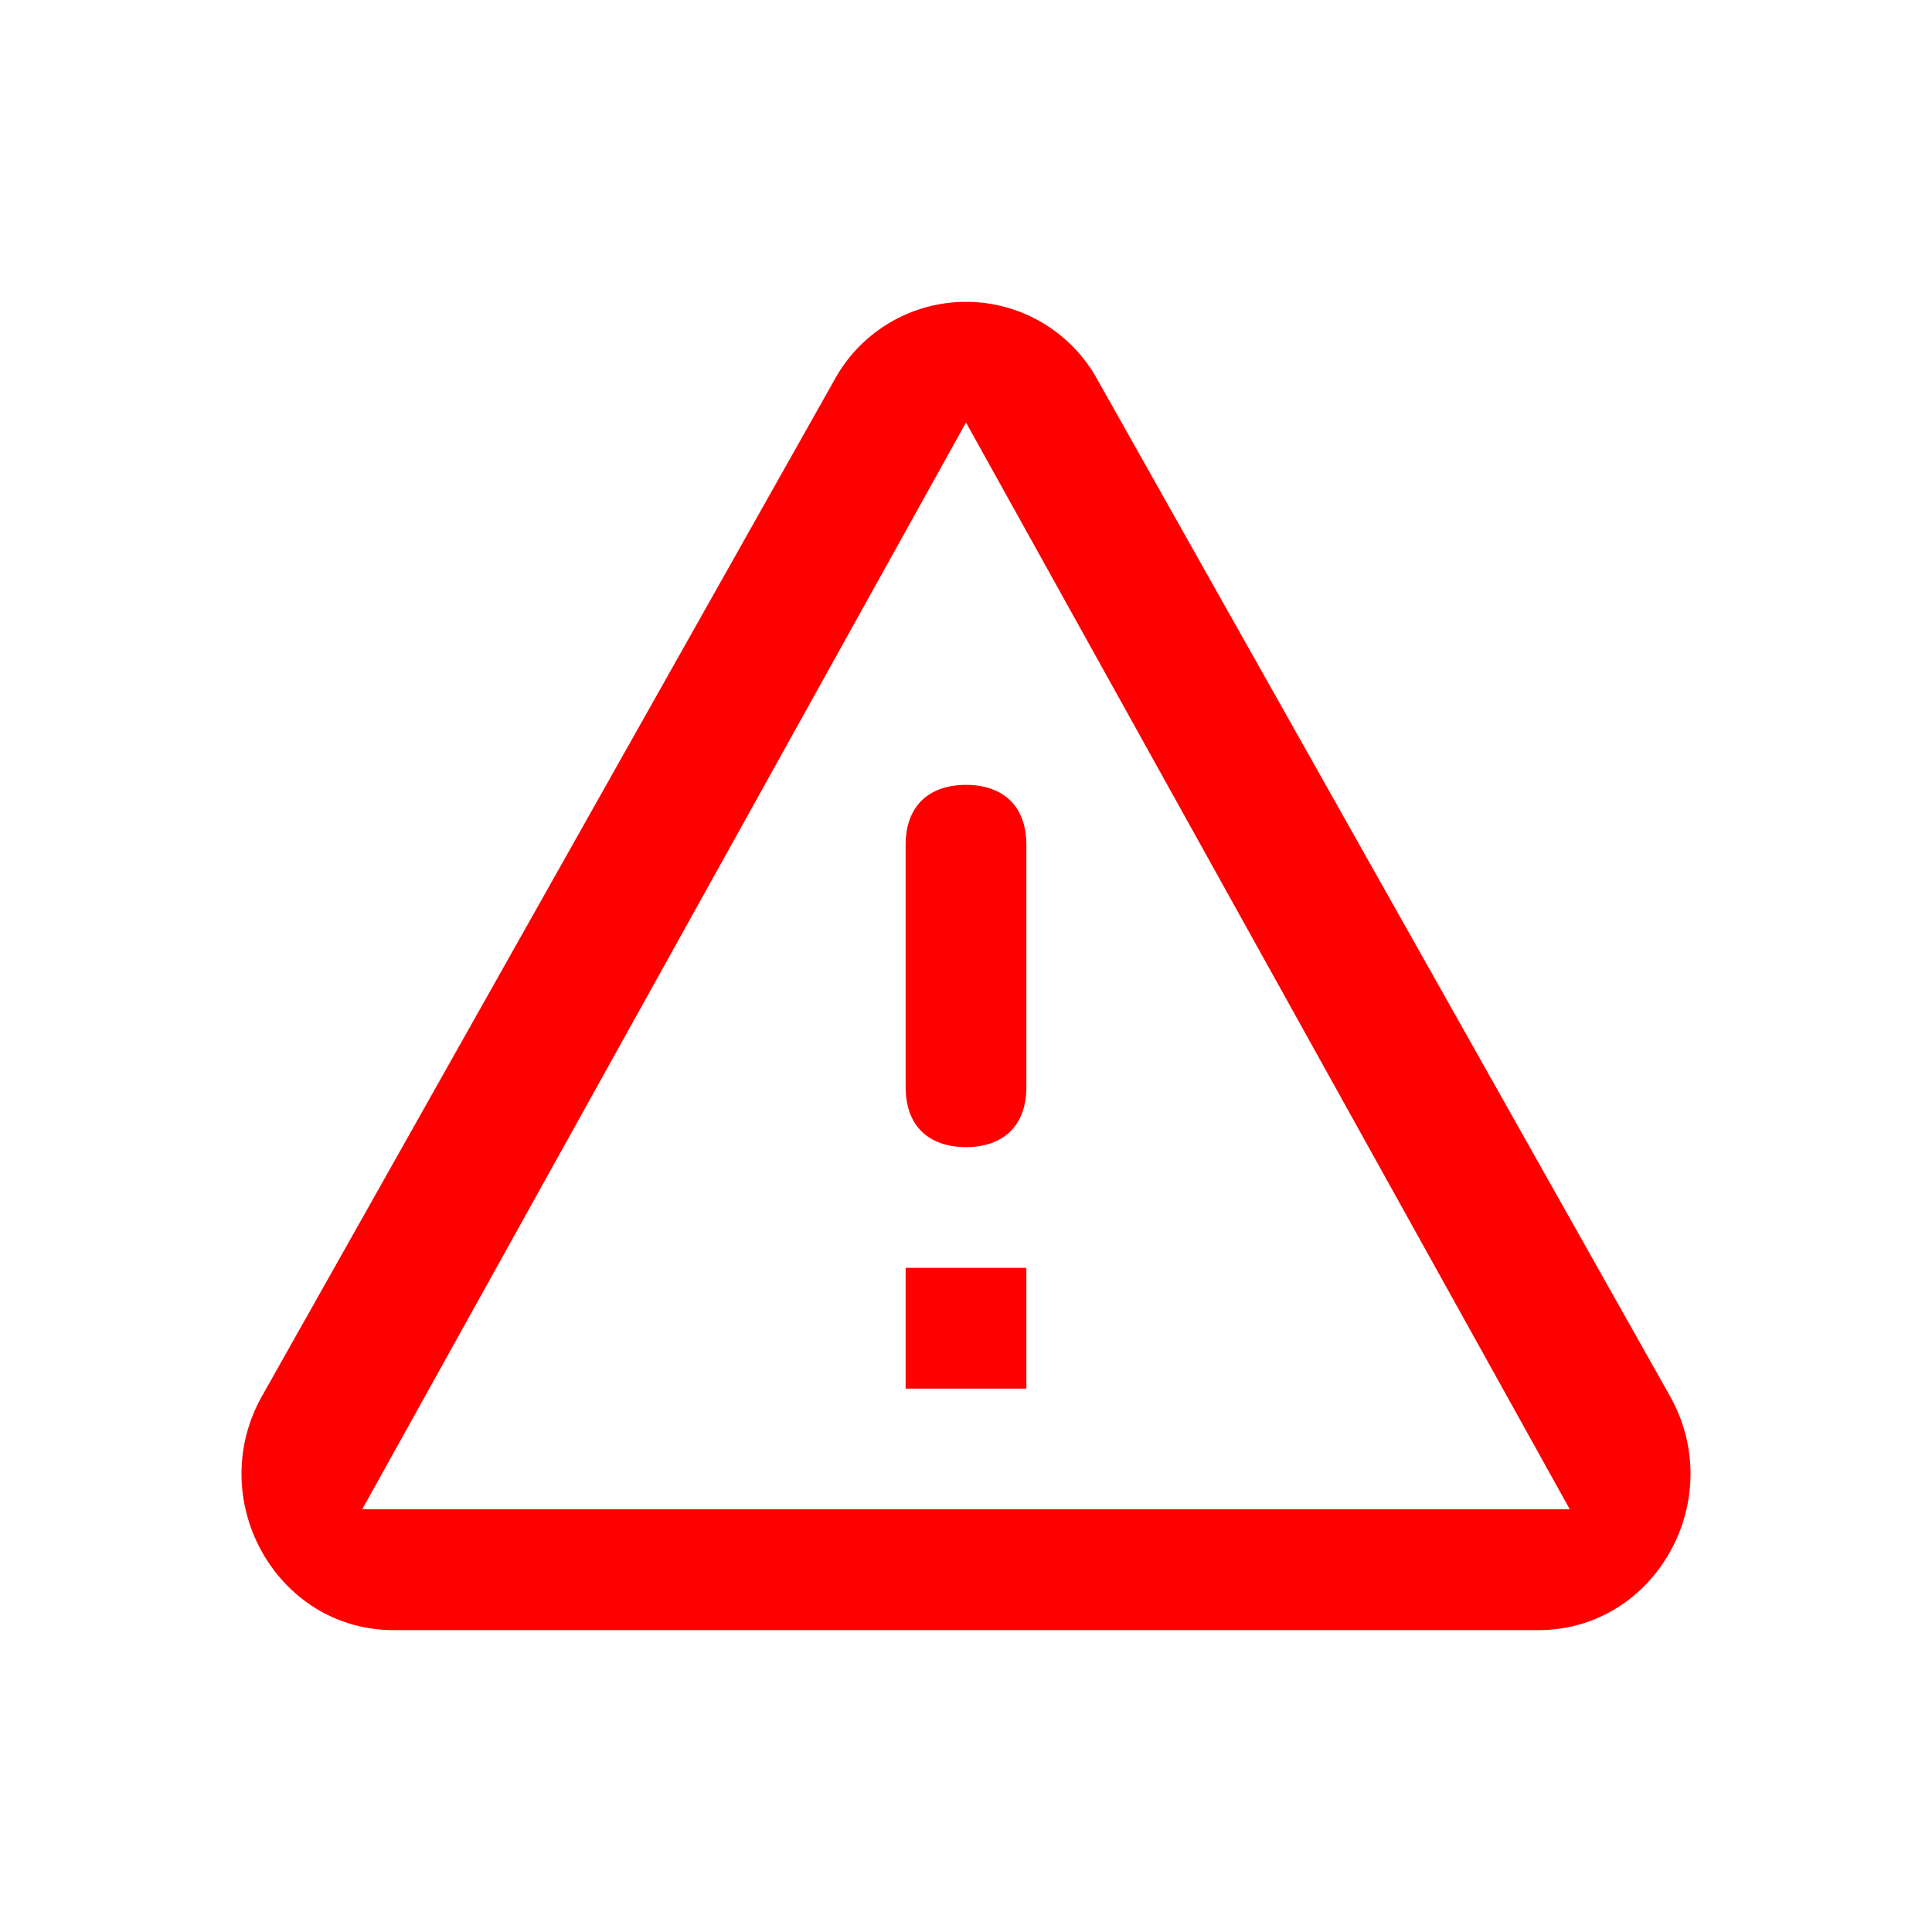 <svg xmlns="http://www.w3.org/2000/svg" width="32" height="32" viewBox="0 0 32 32">
<path fill="#f00" id="a" d="M12 1.998l10 18H2l10-18zM.342 18.12C-.628 19.84.58 22 2.52 22h18.96c1.94 0 3.148-2.16 2.178-3.88l-9.48-16.83a2.483 2.483 0 0 0-4.356 0L.342 18.12zM11 9v4c0 .711.45 1 1 1s1-.289 1-1V9c0-.711-.45-1-1-1s-1 .289-1 1zm0 7h2v2h-2v-2z" transform="translate(4 5)"/>
</svg>
